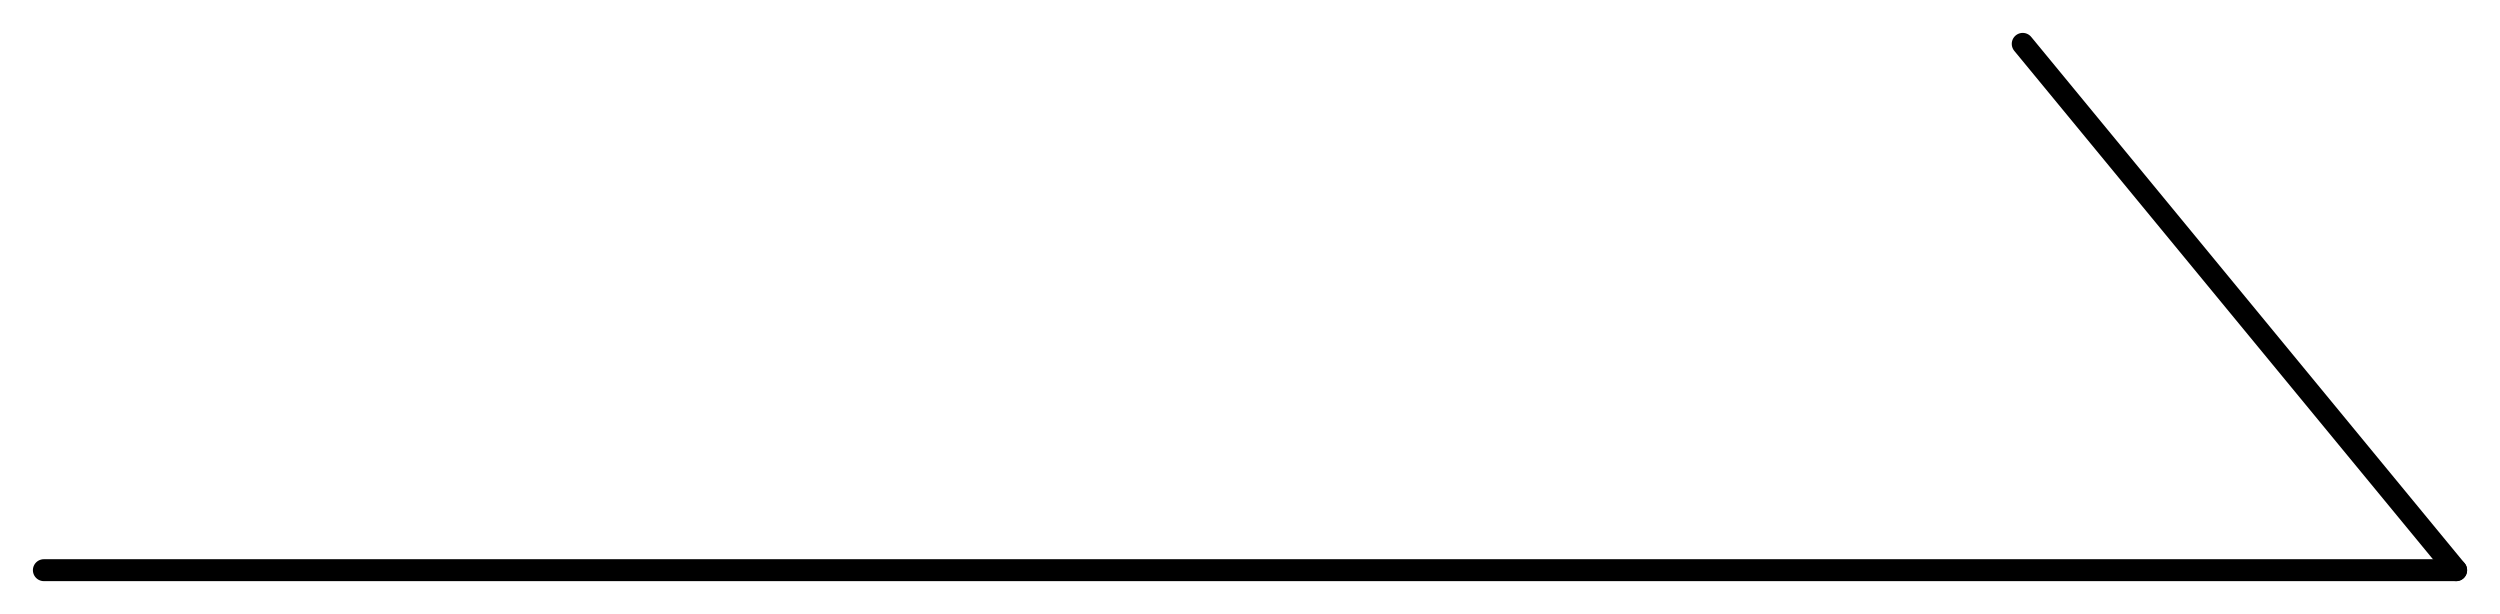 <svg width="57" height="14" viewBox="0 0 57 14" fill="none" xmlns="http://www.w3.org/2000/svg">
<path d="M1 13L56 13" stroke="black" stroke-width="0.5" stroke-linecap="round"/>
<path d="M46.118 1L56 13" stroke="black" stroke-width="0.5" stroke-linecap="round"/>
</svg>
